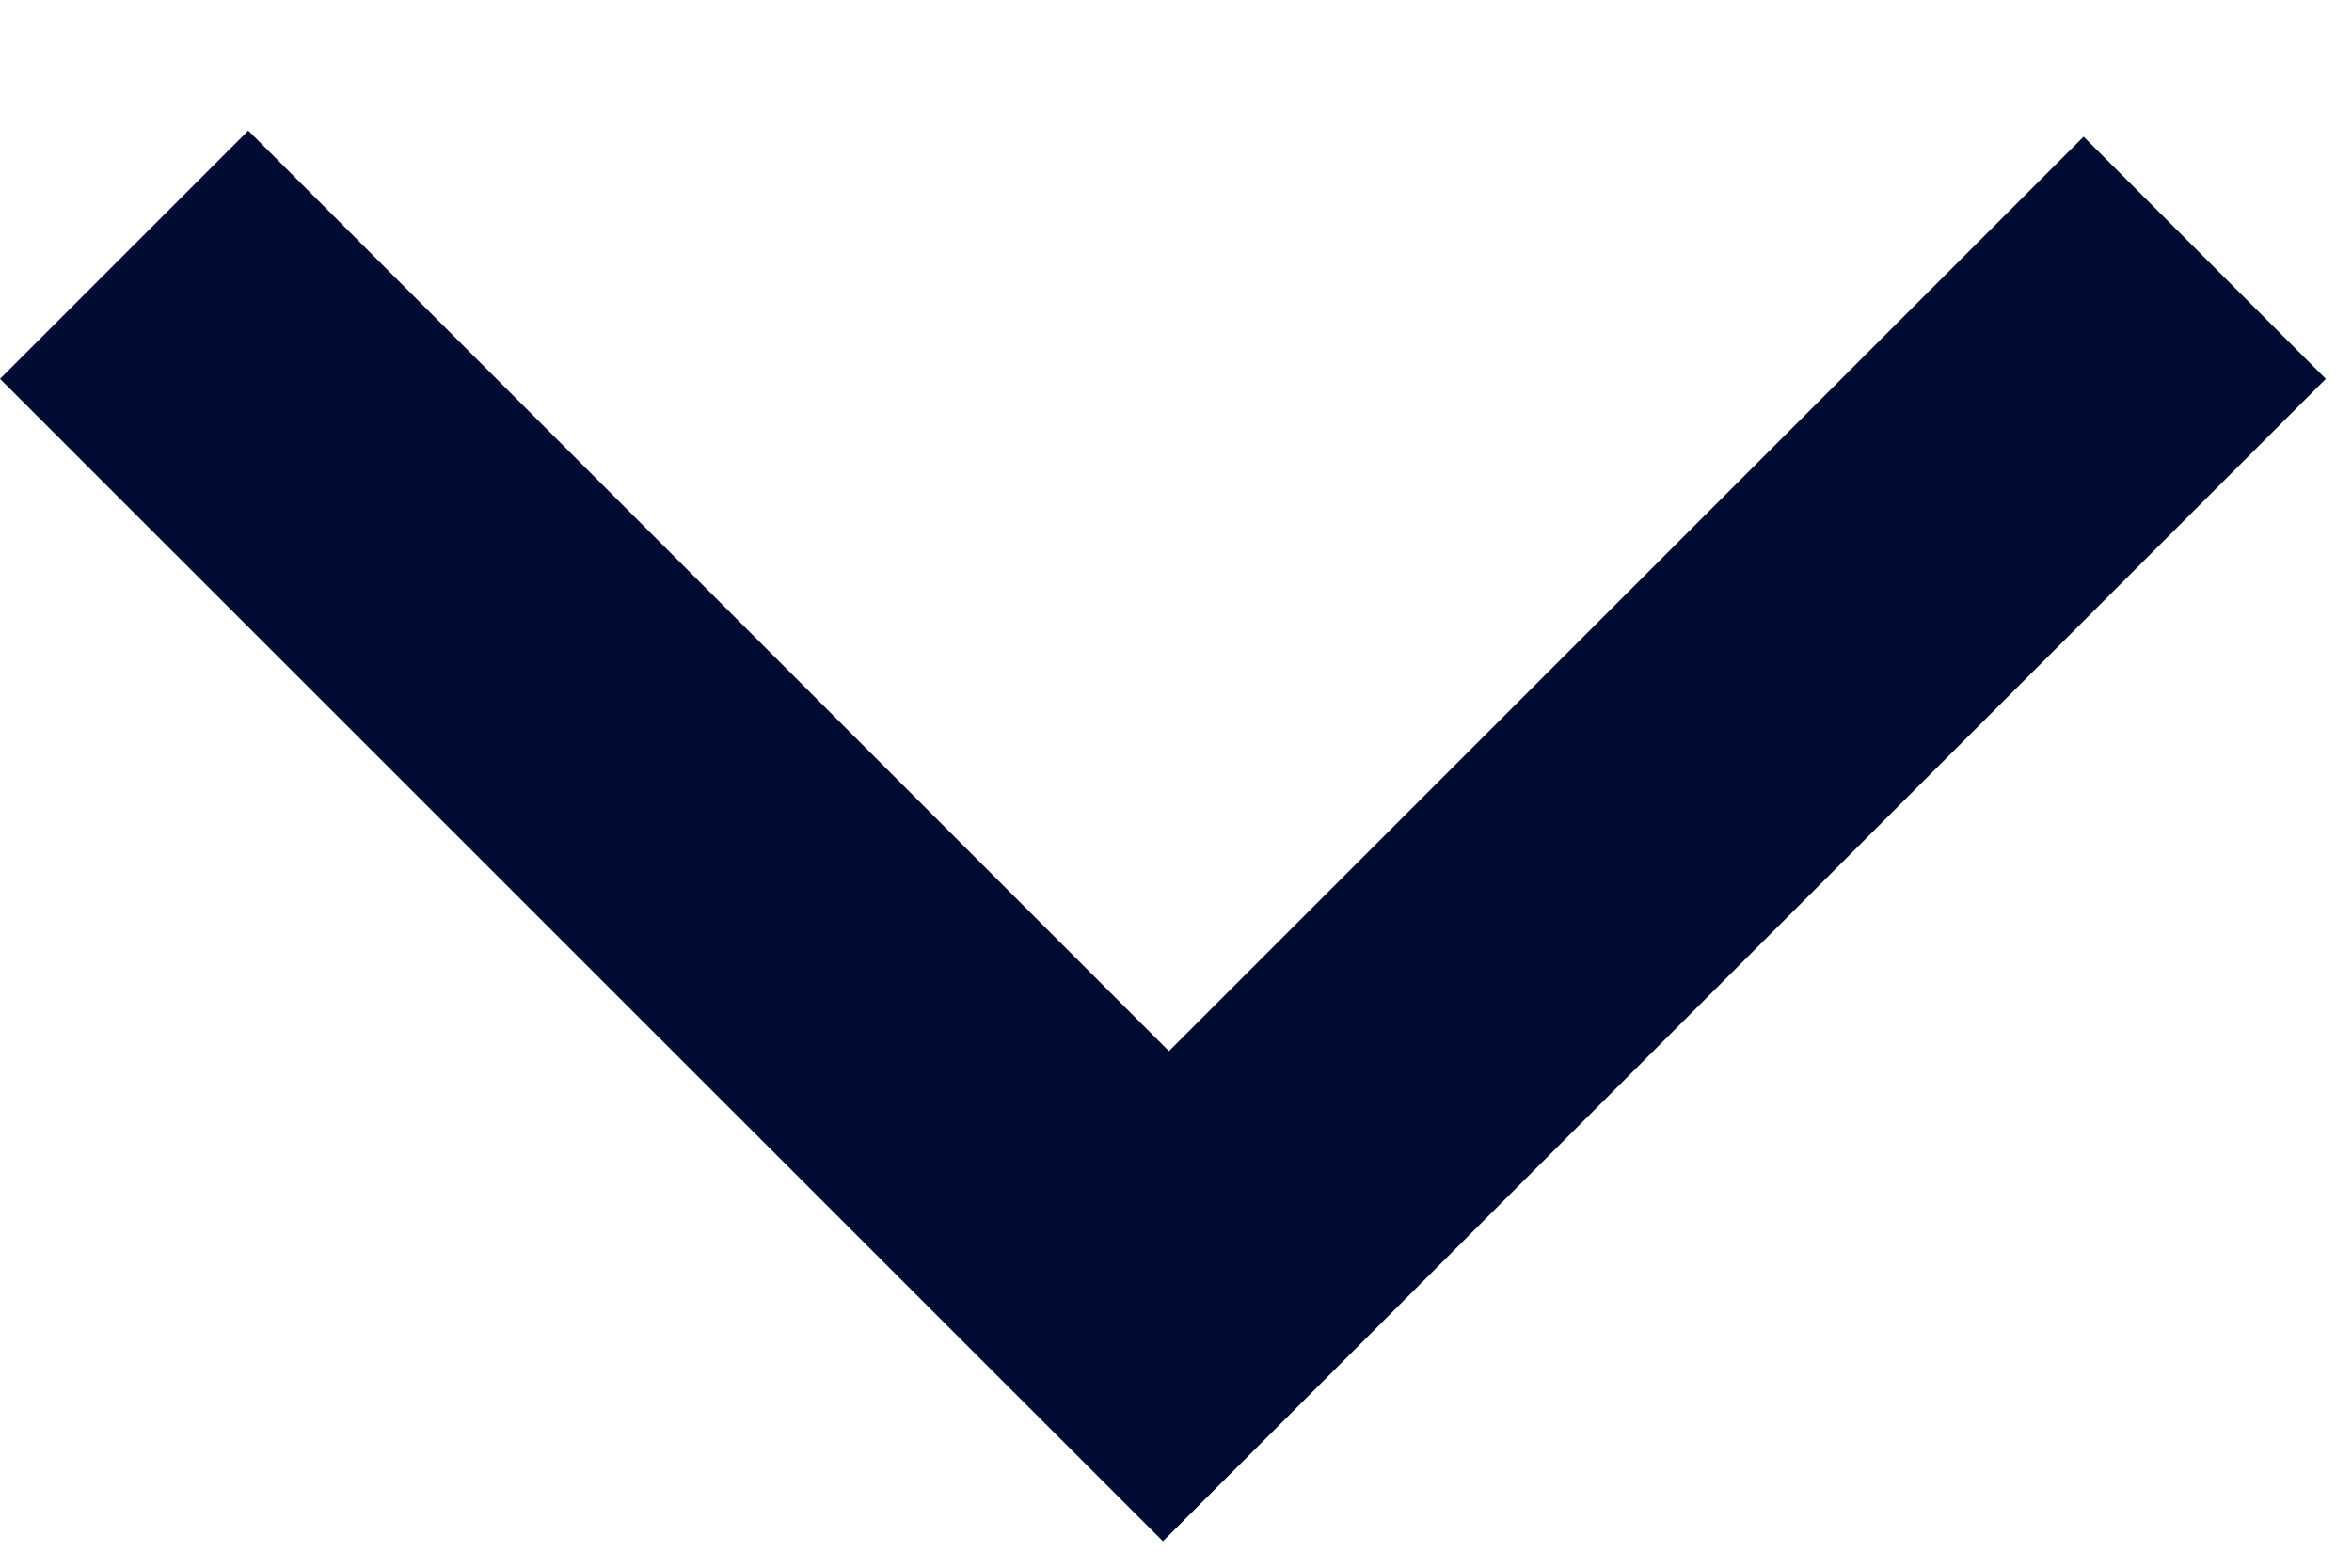 <svg width="9" height="6" viewBox="0 0 9 6" fill="none" xmlns="http://www.w3.org/2000/svg">
<path id="Subtract" fill-rule="evenodd" clip-rule="evenodd" d="M7.973 0.523L4.473 4.023L0.95 0.5L0 1.45L4.45 5.899L8.9 1.45L7.973 0.523Z" fill="#000B33"/>
</svg>

